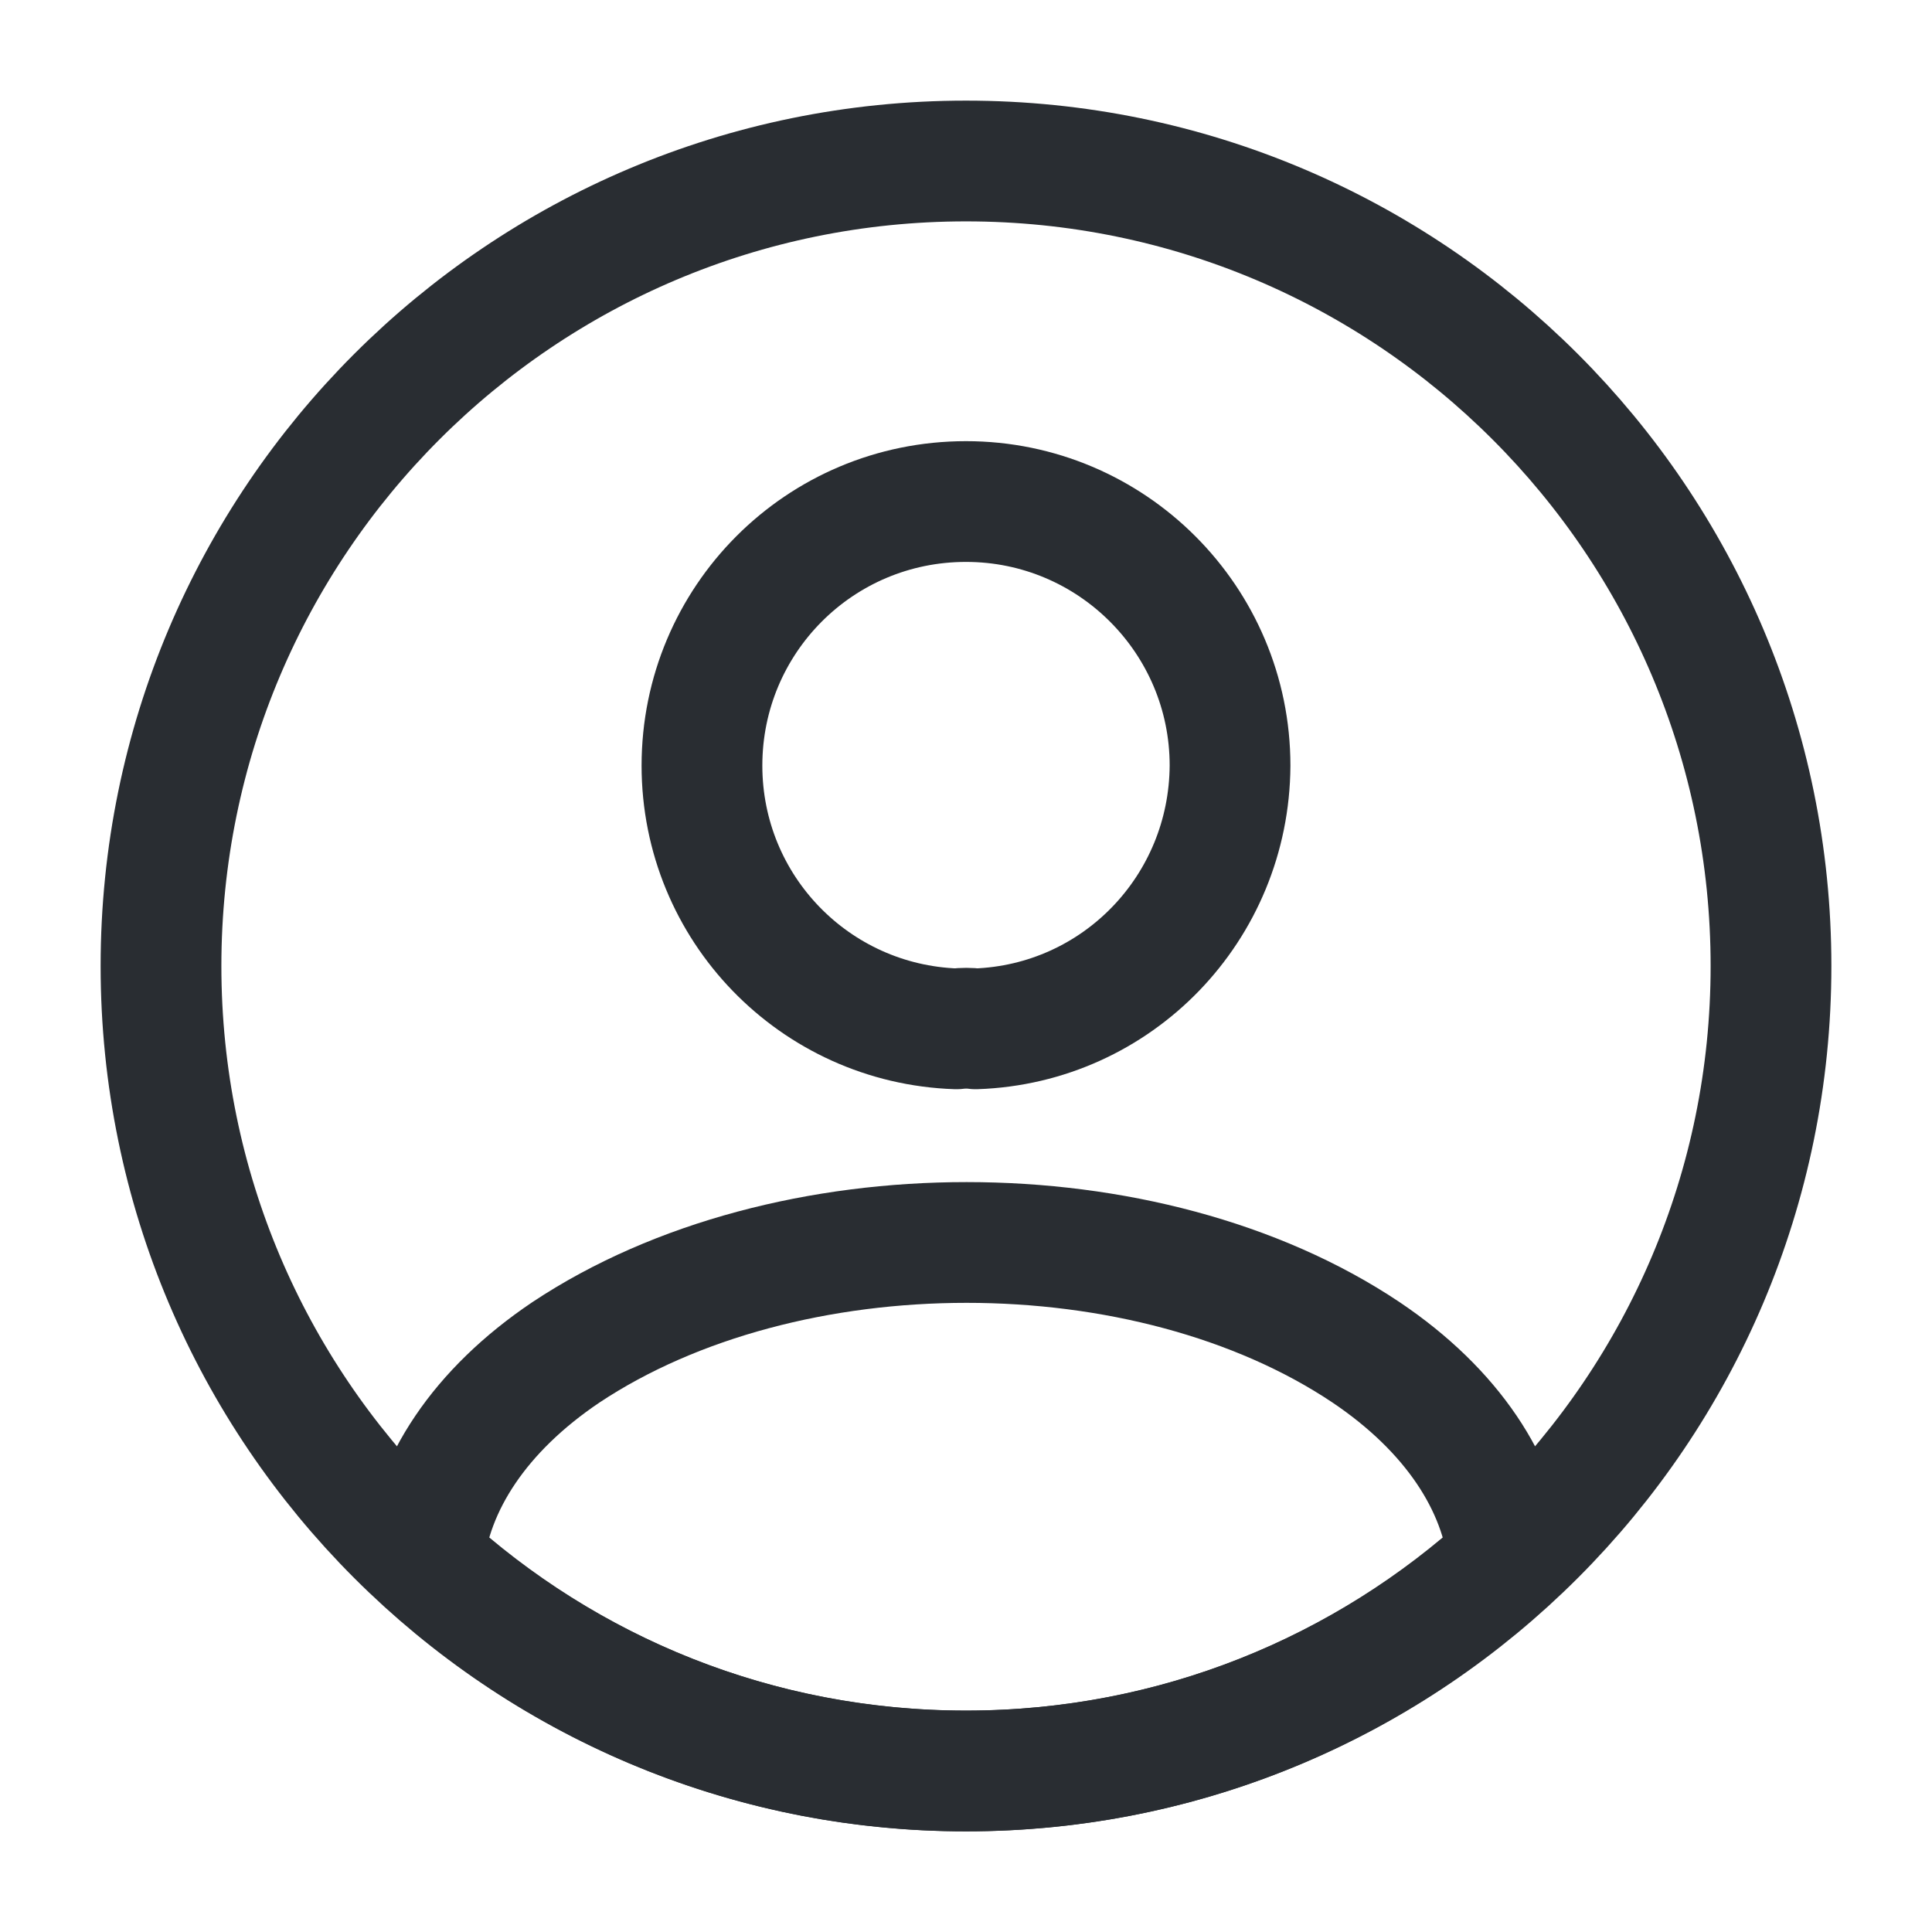 <svg width="42" height="42" viewBox="0 0 42 42" fill="none" xmlns="http://www.w3.org/2000/svg">
<path d="M21.21 22.366C21.088 22.348 20.93 22.348 20.79 22.366C17.71 22.261 15.26 19.741 15.26 16.643C15.26 13.476 17.815 10.903 21 10.903C24.168 10.903 26.74 13.476 26.74 16.643C26.723 19.741 24.29 22.261 21.21 22.366Z" stroke="#292D32" stroke-width="2.625" stroke-linecap="round" stroke-linejoin="round"/>
<path d="M32.795 33.914C29.68 36.767 25.55 38.499 21 38.499C16.45 38.499 12.32 36.767 9.205 33.914C9.38 32.269 10.43 30.659 12.302 29.399C17.097 26.214 24.937 26.214 29.697 29.399C31.57 30.659 32.62 32.269 32.795 33.914Z" stroke="#292D32" stroke-width="2.625" stroke-linecap="round" stroke-linejoin="round"/>
<path d="M21 38.5C30.665 38.5 38.5 30.665 38.5 21C38.5 11.335 30.665 3.5 21 3.5C11.335 3.5 3.5 11.335 3.5 21C3.5 30.665 11.335 38.5 21 38.5Z" stroke="#292D32" stroke-width="2.625" stroke-linecap="round" stroke-linejoin="round"/>
</svg>
